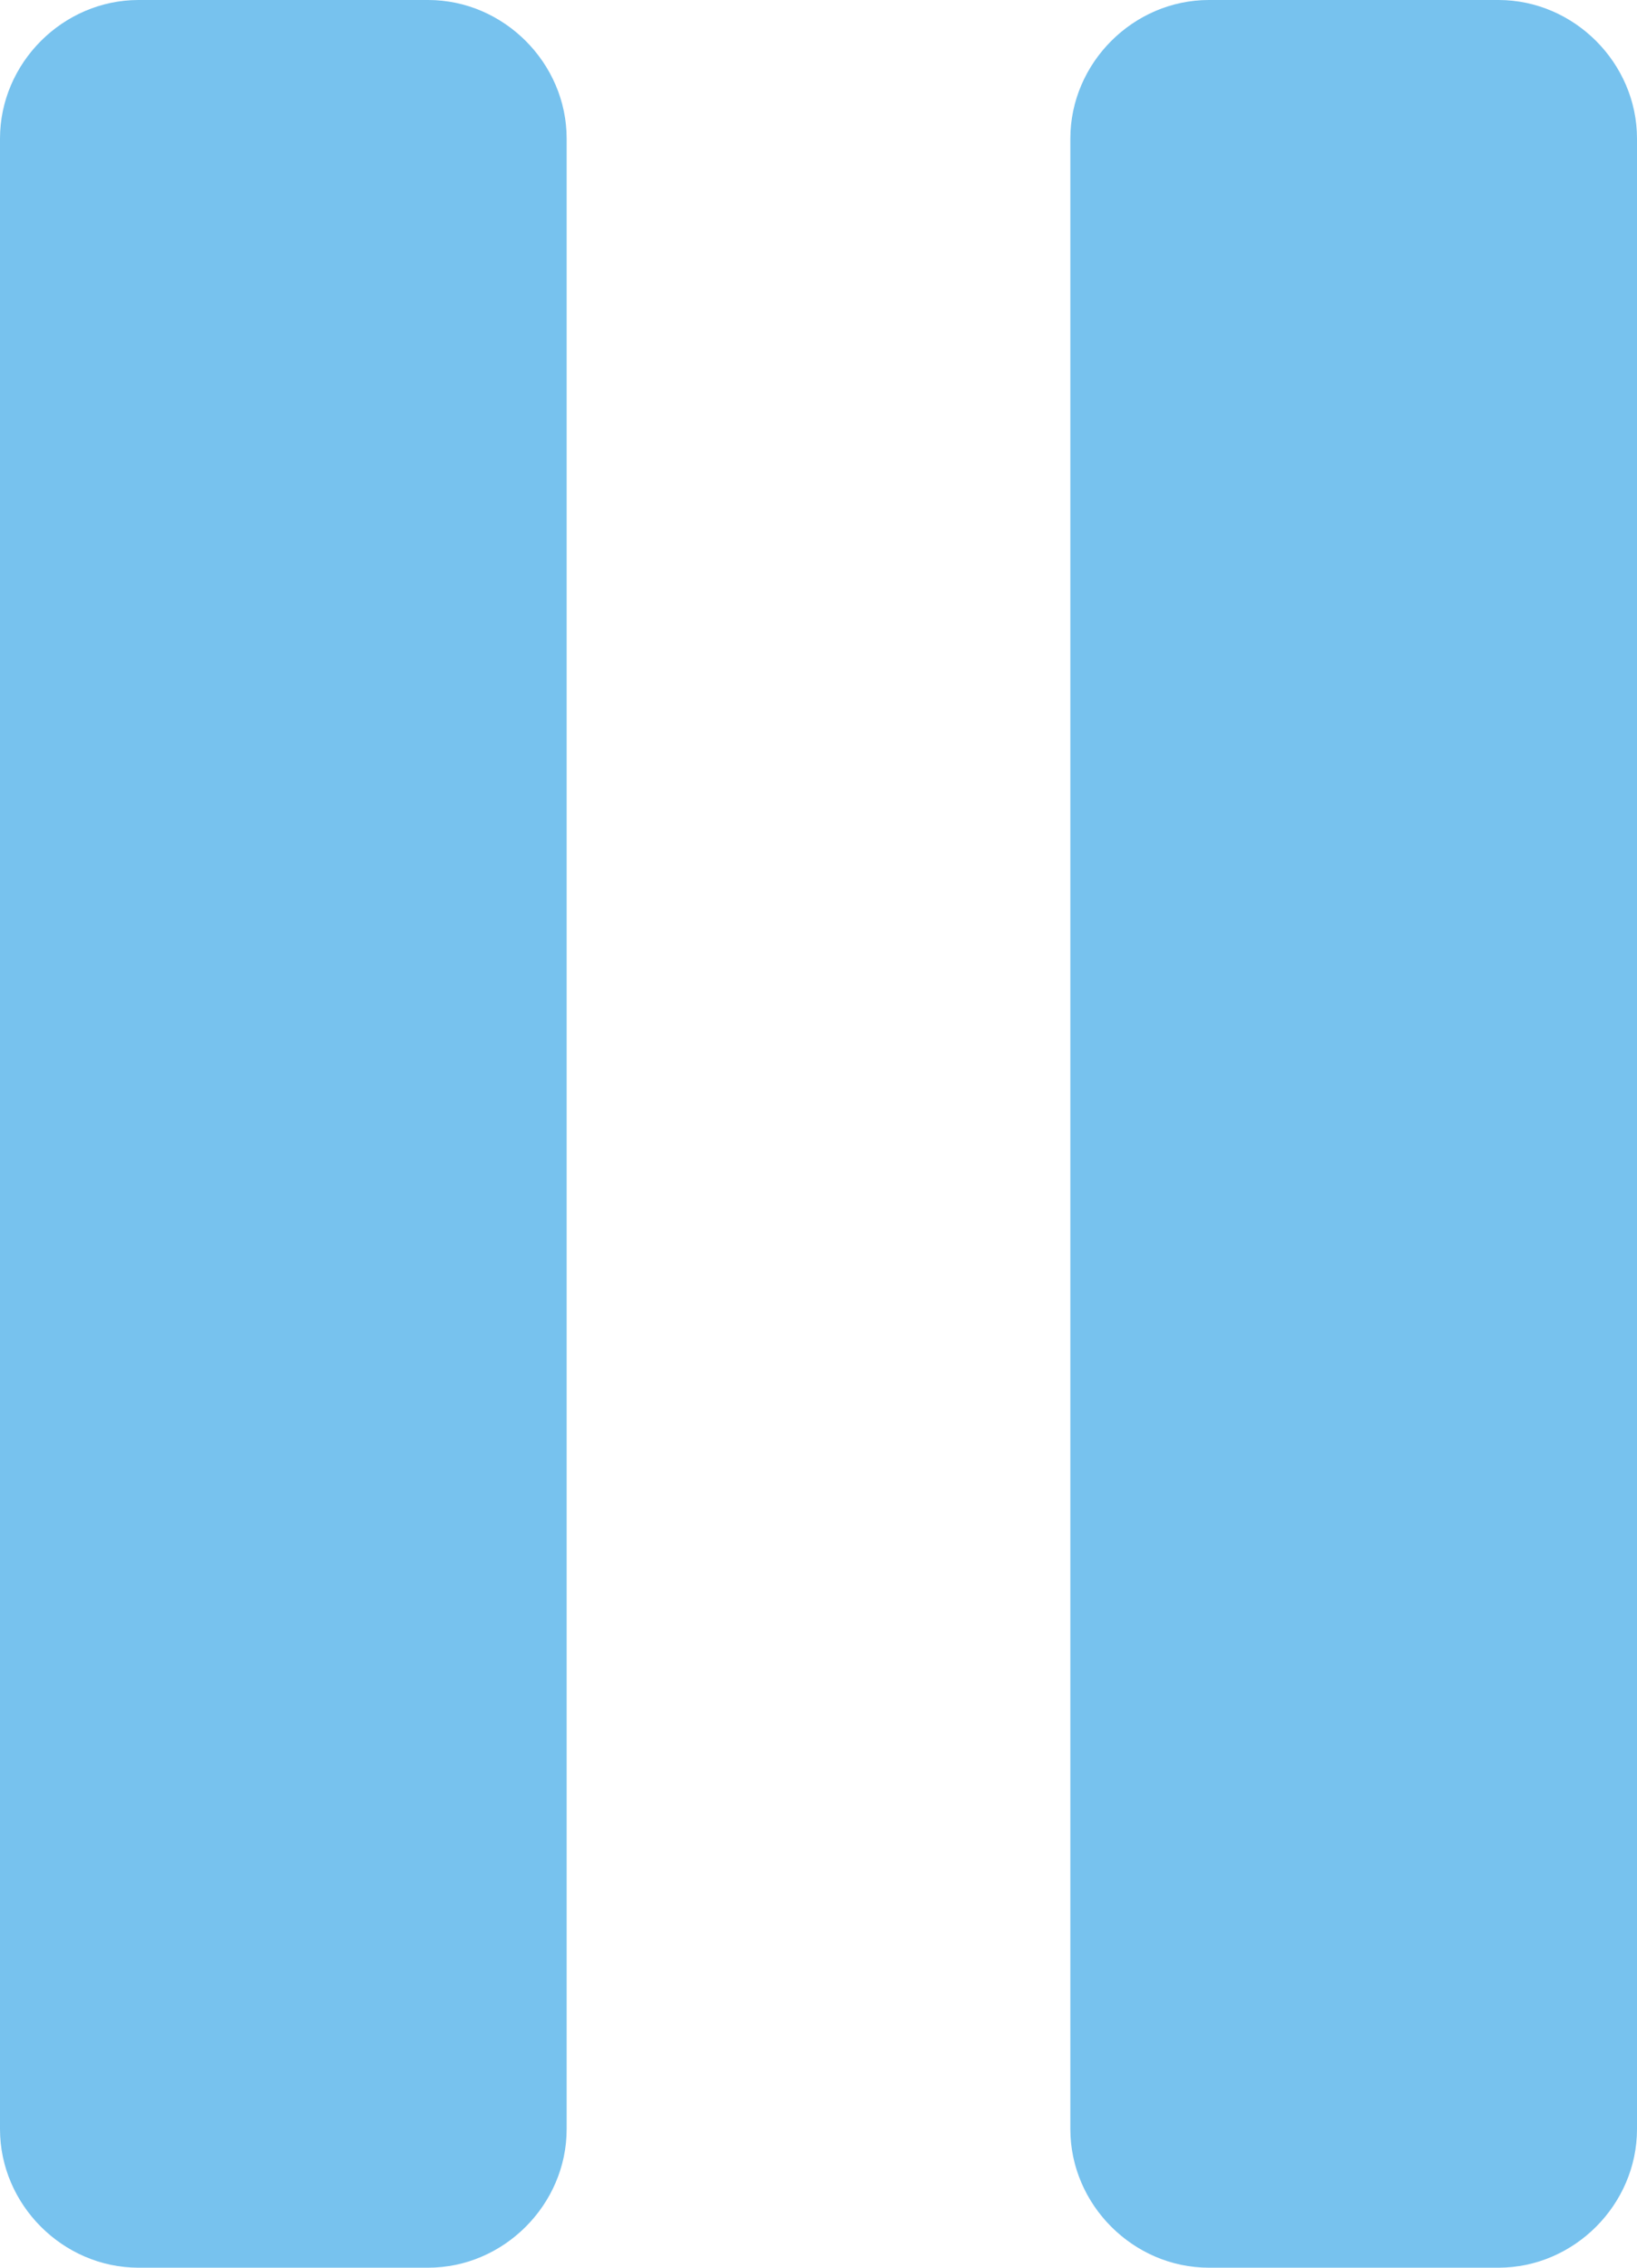 <?xml version="1.0" encoding="utf-8"?>
<!-- Generator: Adobe Illustrator 27.4.0, SVG Export Plug-In . SVG Version: 6.00 Build 0)  -->
<svg version="1.1" id="Layer_1" xmlns="http://www.w3.org/2000/svg" xmlns:xlink="http://www.w3.org/1999/xlink" x="0px" y="0px"
	 viewBox="0 0 26 36" style="enable-background:new 0 0 26 36;" xml:space="preserve">
<style type="text/css">
	.st0{fill:#77C2EE;}
</style>
<g>
	<path class="st0" d="M6.8,36H2.2C1,36,0,35,0,33.8V2.2C0,1,1,0,2.2,0h4.6C8,0,9,1,9,2.2v31.6C9,35,8,36,6.8,36z"/>
	<path class="st0" d="M23.8,36h-4.6C18,36,17,35,17,33.8V2.2C17,1,18,0,19.2,0h4.6C25,0,26,1,26,2.2v31.6C26,35,25,36,23.8,36z"/>
</g>
</svg>
